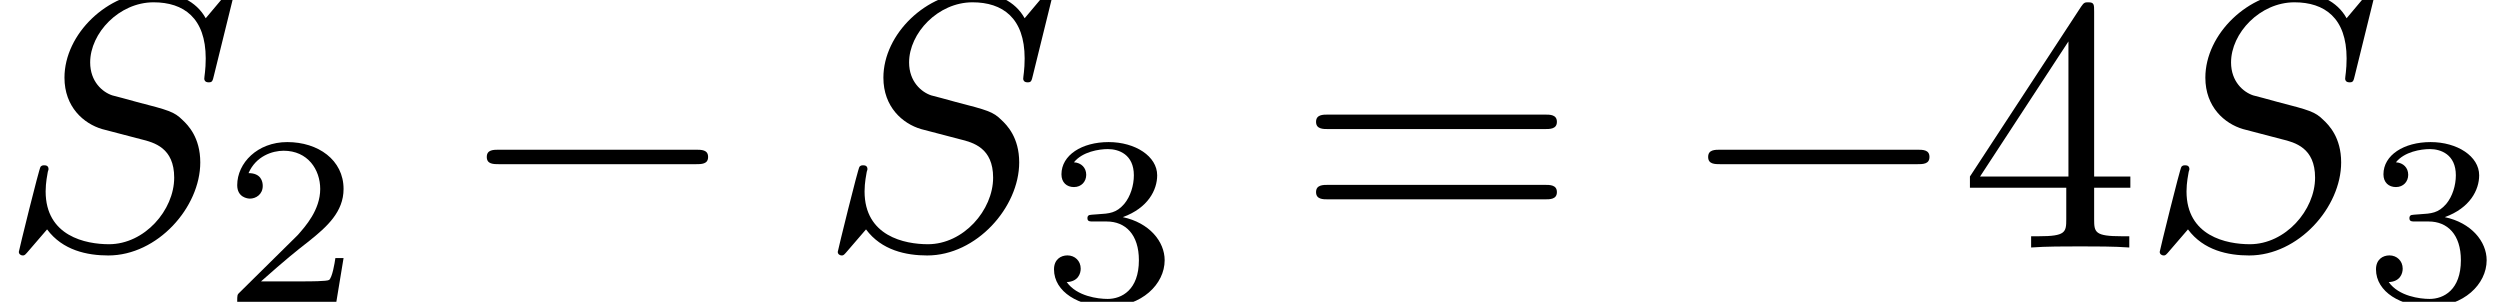 <?xml version='1.0' encoding='UTF-8'?>
<!-- This file was generated by dvisvgm 2.6.3 -->
<svg version='1.1' xmlns='http://www.w3.org/2000/svg' xmlns:xlink='http://www.w3.org/1999/xlink' width='72.476pt' height='8.75pt' viewBox='63.369 -56.612 72.476 8.75'>
<defs>
<path id='g0-52' d='M3.087 -1.732V-0.819C3.087 -0.441 3.066 -0.326 2.289 -0.326H2.068V0C2.499 -0.032 3.045 -0.032 3.486 -0.032S4.483 -0.032 4.914 0V-0.326H4.693C3.916 -0.326 3.895 -0.441 3.895 -0.819V-1.732H4.945V-2.058H3.895V-6.835C3.895 -7.045 3.895 -7.108 3.727 -7.108C3.633 -7.108 3.601 -7.108 3.517 -6.982L0.294 -2.058V-1.732H3.087ZM3.15 -2.058H0.588L3.15 -5.974V-2.058Z'/>
<path id='g0-61' d='M7.213 -3.433C7.371 -3.433 7.57 -3.433 7.57 -3.643S7.371 -3.853 7.224 -3.853H0.934C0.787 -3.853 0.588 -3.853 0.588 -3.643S0.787 -3.433 0.945 -3.433H7.213ZM7.224 -1.396C7.371 -1.396 7.57 -1.396 7.57 -1.606S7.371 -1.816 7.213 -1.816H0.945C0.787 -1.816 0.588 -1.816 0.588 -1.606S0.787 -1.396 0.934 -1.396H7.224Z'/>
<path id='g1-0' d='M6.919 -2.415C7.098 -2.415 7.287 -2.415 7.287 -2.625S7.098 -2.835 6.919 -2.835H1.239C1.06 -2.835 0.871 -2.835 0.871 -2.625S1.06 -2.415 1.239 -2.415H6.919Z'/>
<path id='g3-50' d='M3.522 -1.269H3.285C3.264 -1.116 3.194 -0.704 3.103 -0.635C3.048 -0.593 2.511 -0.593 2.413 -0.593H1.13C1.862 -1.241 2.106 -1.437 2.525 -1.764C3.041 -2.176 3.522 -2.608 3.522 -3.271C3.522 -4.115 2.783 -4.631 1.89 -4.631C1.025 -4.631 0.439 -4.024 0.439 -3.382C0.439 -3.027 0.739 -2.992 0.809 -2.992C0.976 -2.992 1.179 -3.11 1.179 -3.361C1.179 -3.487 1.13 -3.731 0.767 -3.731C0.983 -4.226 1.458 -4.38 1.785 -4.38C2.483 -4.38 2.845 -3.836 2.845 -3.271C2.845 -2.664 2.413 -2.183 2.19 -1.932L0.509 -0.272C0.439 -0.209 0.439 -0.195 0.439 0H3.313L3.522 -1.269Z'/>
<path id='g3-51' d='M1.904 -2.329C2.448 -2.329 2.838 -1.953 2.838 -1.206C2.838 -0.342 2.336 -0.084 1.932 -0.084C1.653 -0.084 1.039 -0.16 0.746 -0.572C1.074 -0.586 1.151 -0.816 1.151 -0.962C1.151 -1.186 0.983 -1.346 0.767 -1.346C0.572 -1.346 0.377 -1.227 0.377 -0.941C0.377 -0.286 1.102 0.139 1.946 0.139C2.915 0.139 3.585 -0.509 3.585 -1.206C3.585 -1.75 3.138 -2.294 2.371 -2.455C3.103 -2.72 3.368 -3.243 3.368 -3.668C3.368 -4.219 2.734 -4.631 1.96 -4.631S0.593 -4.254 0.593 -3.696C0.593 -3.459 0.746 -3.327 0.955 -3.327C1.172 -3.327 1.311 -3.487 1.311 -3.682C1.311 -3.884 1.172 -4.031 0.955 -4.045C1.2 -4.352 1.681 -4.428 1.939 -4.428C2.253 -4.428 2.692 -4.275 2.692 -3.668C2.692 -3.375 2.594 -3.055 2.413 -2.838C2.183 -2.573 1.988 -2.559 1.639 -2.538C1.465 -2.525 1.451 -2.525 1.416 -2.518C1.402 -2.518 1.346 -2.504 1.346 -2.427C1.346 -2.329 1.409 -2.329 1.527 -2.329H1.904Z'/>
<path id='g2-83' d='M6.772 -7.297C6.772 -7.329 6.751 -7.402 6.657 -7.402C6.604 -7.402 6.594 -7.392 6.468 -7.245L5.964 -6.646C5.691 -7.14 5.145 -7.402 4.462 -7.402C3.129 -7.402 1.869 -6.195 1.869 -4.924C1.869 -4.074 2.425 -3.591 2.961 -3.433L4.084 -3.139C4.473 -3.045 5.05 -2.887 5.05 -2.026C5.05 -1.081 4.189 -0.095 3.16 -0.095C2.488 -0.095 1.323 -0.326 1.323 -1.627C1.323 -1.879 1.375 -2.131 1.386 -2.194C1.396 -2.236 1.407 -2.247 1.407 -2.268C1.407 -2.373 1.333 -2.383 1.281 -2.383S1.207 -2.373 1.176 -2.341C1.134 -2.299 0.546 0.095 0.546 0.126C0.546 0.189 0.599 0.231 0.661 0.231C0.714 0.231 0.724 0.221 0.85 0.073L1.365 -0.525C1.816 0.084 2.53 0.231 3.139 0.231C4.567 0.231 5.806 -1.165 5.806 -2.467C5.806 -3.192 5.449 -3.549 5.292 -3.696C5.05 -3.937 4.893 -3.979 3.958 -4.221C3.727 -4.284 3.349 -4.389 3.255 -4.41C2.971 -4.504 2.614 -4.809 2.614 -5.365C2.614 -6.216 3.454 -7.108 4.452 -7.108C5.323 -7.108 5.964 -6.657 5.964 -5.481C5.964 -5.145 5.922 -4.956 5.922 -4.893C5.922 -4.882 5.922 -4.788 6.048 -4.788C6.153 -4.788 6.163 -4.819 6.205 -4.998L6.772 -7.297Z'/>
</defs>
<g id='page1'>
<use x='63.369' y='-49.437' xlink:href='#g2-83'/>
<use x='69.807' y='-47.862' xlink:href='#g3-50'/>
<use x='76.61' y='-49.437' xlink:href='#g1-0'/>
<use x='87.11' y='-49.437' xlink:href='#g2-83'/>
<use x='93.548' y='-47.862' xlink:href='#g3-51'/>
<use x='100.934' y='-49.437' xlink:href='#g0-61'/>
<use x='112.018' y='-49.437' xlink:href='#g1-0'/>
<use x='120.184' y='-49.437' xlink:href='#g0-52'/>
<use x='125.434' y='-49.437' xlink:href='#g2-83'/>
<use x='131.873' y='-47.862' xlink:href='#g3-51'/>
</g>
</svg>